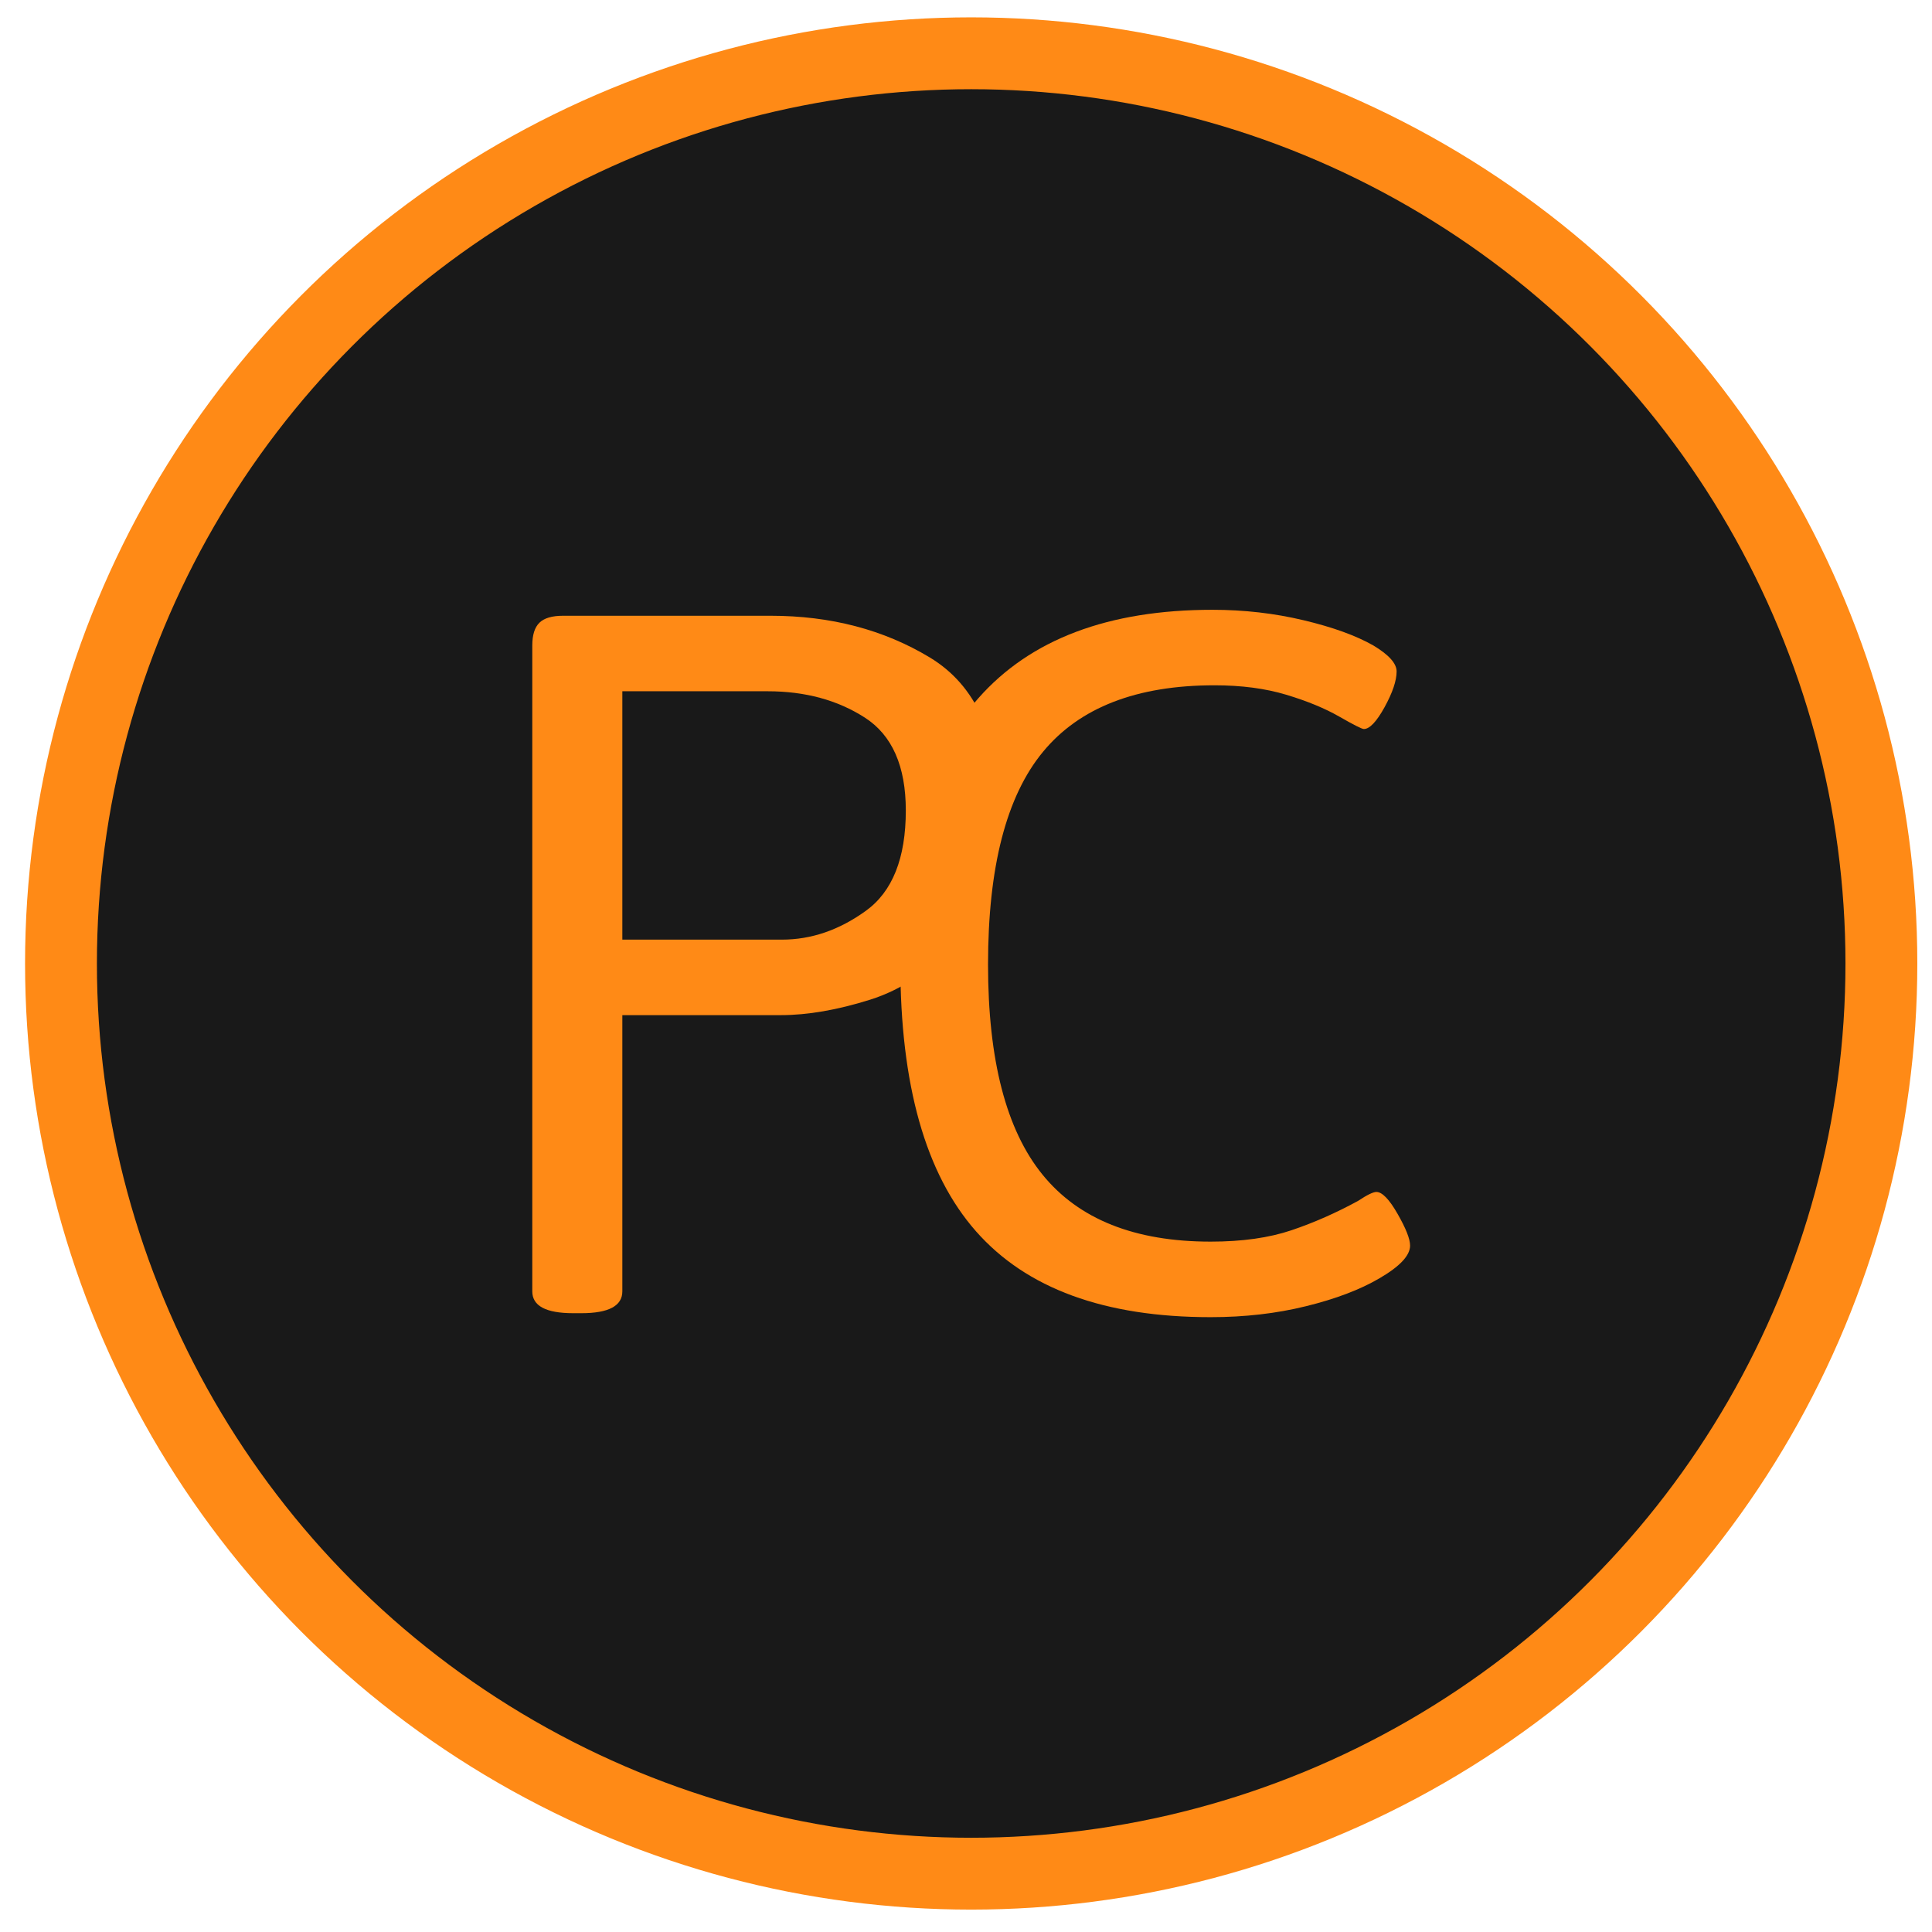 <?xml version="1.0" encoding="utf-8"?>
<!-- Generator: Adobe Illustrator 15.0.0, SVG Export Plug-In . SVG Version: 6.00 Build 0)  -->
<!DOCTYPE svg PUBLIC "-//W3C//DTD SVG 1.1//EN" "http://www.w3.org/Graphics/SVG/1.1/DTD/svg11.dtd">
<svg version="1.1" id="Layer_1" xmlns="http://www.w3.org/2000/svg" xmlns:xlink="http://www.w3.org/1999/xlink" x="0px" y="0px"
	 width="200px" height="200px" viewBox="0 0 200 200" enable-background="new 0 0 200 200" xml:space="preserve">
<g>
	<circle fill="#191919" stroke="#FF8A16" stroke-width="7.438" stroke-miterlimit="10" cx="100.537" cy="99.739" r="94.224"/>
	<g>
		<path fill="#FF8A16" d="M55.102,133.681V66.828c0-1.096,0.244-1.883,0.742-2.366c0.49-0.477,1.304-0.719,2.435-0.719h21.505
			c6.211,0,11.704,1.442,16.471,4.318c4.767,2.881,7.153,8.162,7.153,15.84c0,5.691-1.379,10.114-4.138,13.265
			c-2.75,3.157-5.822,5.265-9.21,6.326c-3.393,1.065-6.465,1.594-9.218,1.594H64.424v28.595c0,1.505-1.417,2.261-4.239,2.261h-0.849
			C56.511,135.941,55.102,135.186,55.102,133.681z M80.946,97.271c3.037,0,5.932-0.991,8.688-2.984
			c2.753-1.987,4.135-5.449,4.135-10.386c0-4.592-1.417-7.799-4.245-9.617c-2.823-1.814-6.176-2.725-10.06-2.725H64.424v25.712
			H80.946z"/>
		<path fill="#FF8A16" d="M101.029,127.457c-5.219-5.93-7.828-15.17-7.828-27.718c0-24.408,10.771-36.613,32.32-36.613
			c3.257,0,6.4,0.36,9.428,1.082c3.025,0.719,5.436,1.594,7.236,2.621c1.594,0.961,2.392,1.852,2.392,2.675
			c0,0.96-0.419,2.196-1.245,3.701c-0.834,1.51-1.551,2.263-2.146,2.263c-0.2,0-1.047-0.427-2.547-1.287
			c-1.494-0.856-3.322-1.609-5.484-2.26c-2.158-0.652-4.639-0.979-7.432-0.979c-8.048,0-13.97,2.299-17.756,6.891
			c-3.793,4.595-5.686,11.931-5.686,22.01c0,9.874,1.877,17.123,5.635,21.75c3.754,4.628,9.561,6.941,17.41,6.941
			c3.254,0,6.047-0.394,8.375-1.181c2.33-0.787,4.625-1.803,6.885-3.036c0.927-0.617,1.564-0.927,1.896-0.927
			c0.598,0,1.331,0.757,2.193,2.265c0.865,1.511,1.297,2.604,1.297,3.289c0,1.028-1.063,2.162-3.189,3.396
			c-1.998,1.169-4.527,2.127-7.582,2.877c-3.062,0.758-6.354,1.136-9.875,1.136C114.349,136.354,106.25,133.389,101.029,127.457z"/>
	</g>
</g>
</svg>
